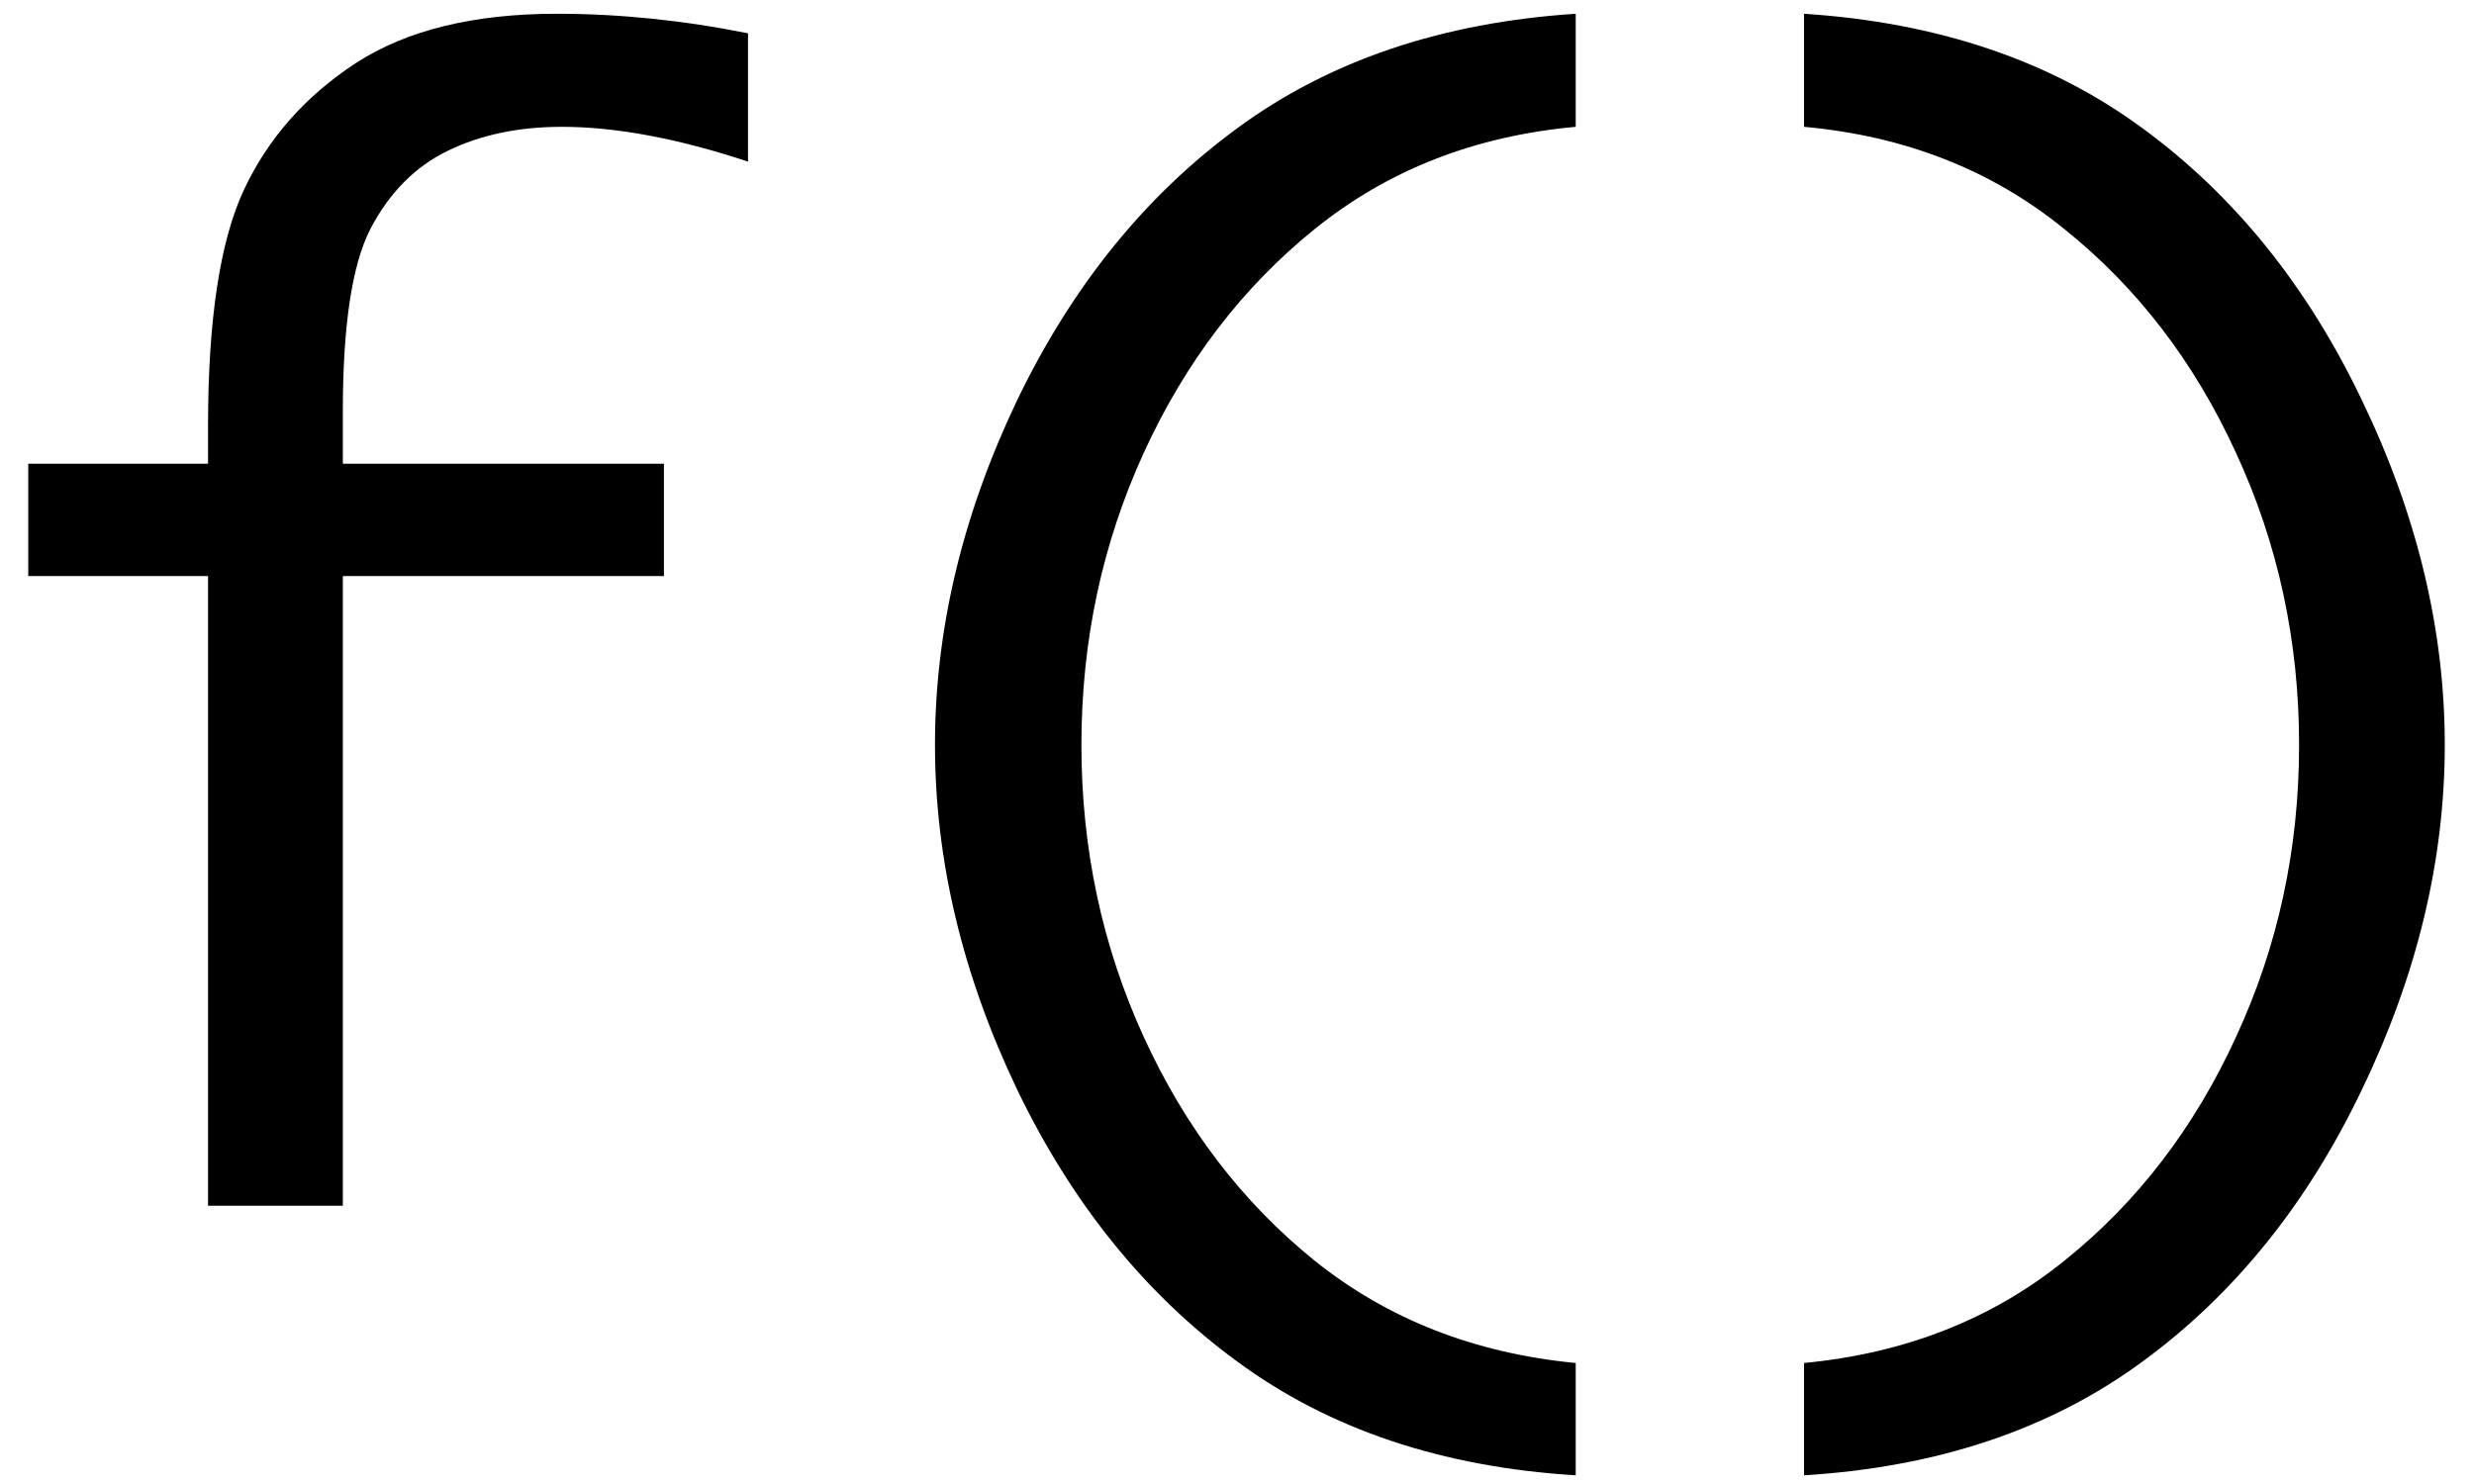 <svg width="80" height="48" fill="none" xmlns="http://www.w3.org/2000/svg"><path d="M6.727 39V18.633H.914V15h5.813v-1.219c0-3.453.39-6.008 1.171-7.664.782-1.656 1.985-3.015 3.61-4.078C13.148.977 15.313.445 18 .445c2.031 0 4.094.211 6.188.633v4.149c-2.266-.75-4.274-1.125-6.024-1.125-1.39 0-2.617.257-3.68.773-1.062.516-1.898 1.36-2.507 2.531-.594 1.157-.891 3.125-.891 5.907V15h10.383v3.633H11.086V39h-4.36Zm44.226 8.719c-4.328-.266-7.976-1.492-10.945-3.68-2.969-2.172-5.344-5.11-7.125-8.812-1.766-3.704-2.649-7.414-2.649-11.133 0-3.719.883-7.43 2.649-11.133 1.781-3.703 4.156-6.64 7.125-8.813C42.977 1.961 46.625.727 50.953.445v3.657c-3.266.296-6.078 1.398-8.437 3.304-2.344 1.89-4.188 4.305-5.532 7.242-1.343 2.938-2.015 6.086-2.015 9.446 0 3.36.672 6.508 2.015 9.445 1.344 2.938 3.188 5.352 5.532 7.242 2.359 1.89 5.172 2.992 8.437 3.305v3.633ZM58.336.445c4.328.282 7.977 1.516 10.945 3.703 2.969 2.172 5.336 5.11 7.102 8.813 1.781 3.703 2.672 7.414 2.672 11.133 0 3.718-.89 7.43-2.672 11.133-1.766 3.703-4.133 6.64-7.102 8.812-2.969 2.188-6.617 3.414-10.945 3.68v-3.633c3.266-.313 6.07-1.414 8.414-3.305 2.36-1.89 4.21-4.304 5.555-7.242 1.36-2.937 2.039-6.086 2.039-9.445 0-3.36-.68-6.508-2.04-9.446-1.343-2.937-3.195-5.351-5.554-7.242-2.344-1.906-5.148-3.008-8.414-3.304V.445Z" fill="#000"/></svg>